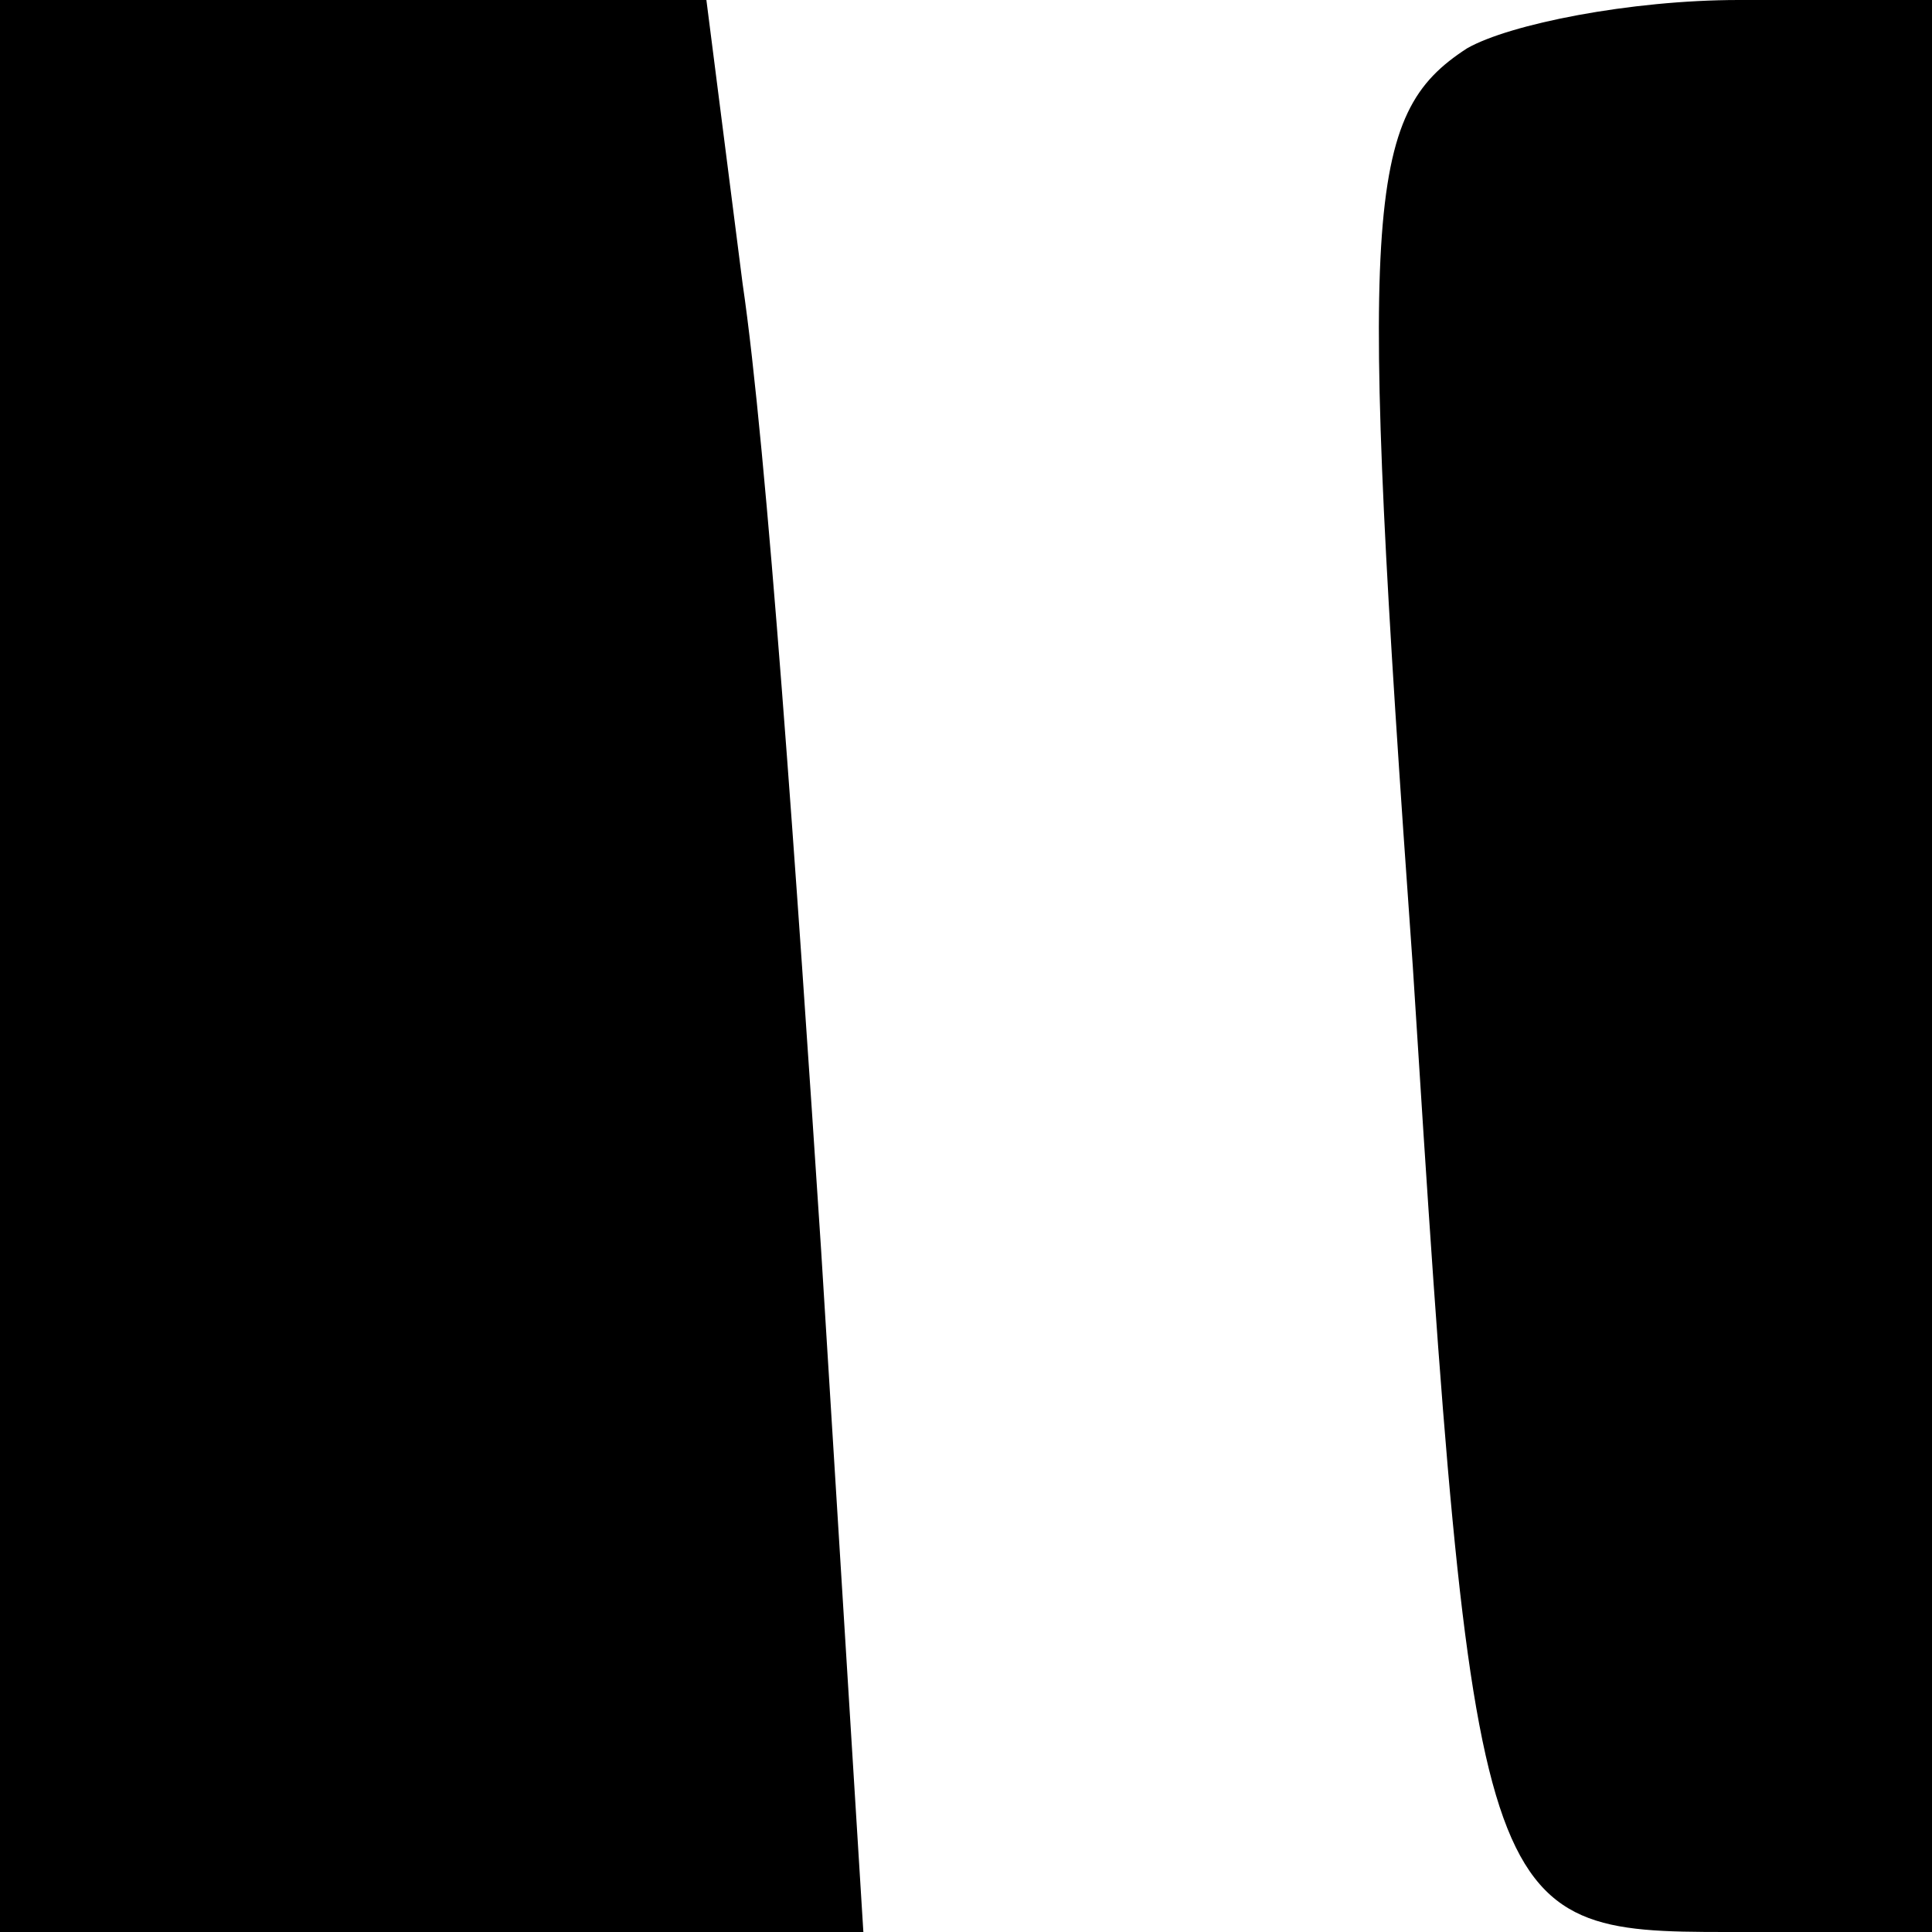 <?xml version="1.0" standalone="no"?>
<!DOCTYPE svg PUBLIC "-//W3C//DTD SVG 20010904//EN"
 "http://www.w3.org/TR/2001/REC-SVG-20010904/DTD/svg10.dtd">
<svg version="1.0" xmlns="http://www.w3.org/2000/svg"
 width="32pt" height="32pt" viewBox="0 0 32 32"
 preserveAspectRatio="xMidYMid meet">

<g transform="translate(0,32) scale(0.1,-0.1)"
fill="#000000" stroke="none">
<path d="M0 160 l0 -160 71 0 72 0 -7 113 c-4 61 -9 133 -13 160 l-6 47 -58 0
-59 0 0 -160z"/>
<path d="M243 312 c-17 -11 -18 -26 -9 -152 10 -158 11 -160 52 -160 l34 0 0
160 0 160 -32 0 c-18 0 -38 -4 -45 -8z"/>
</g>
</svg>

